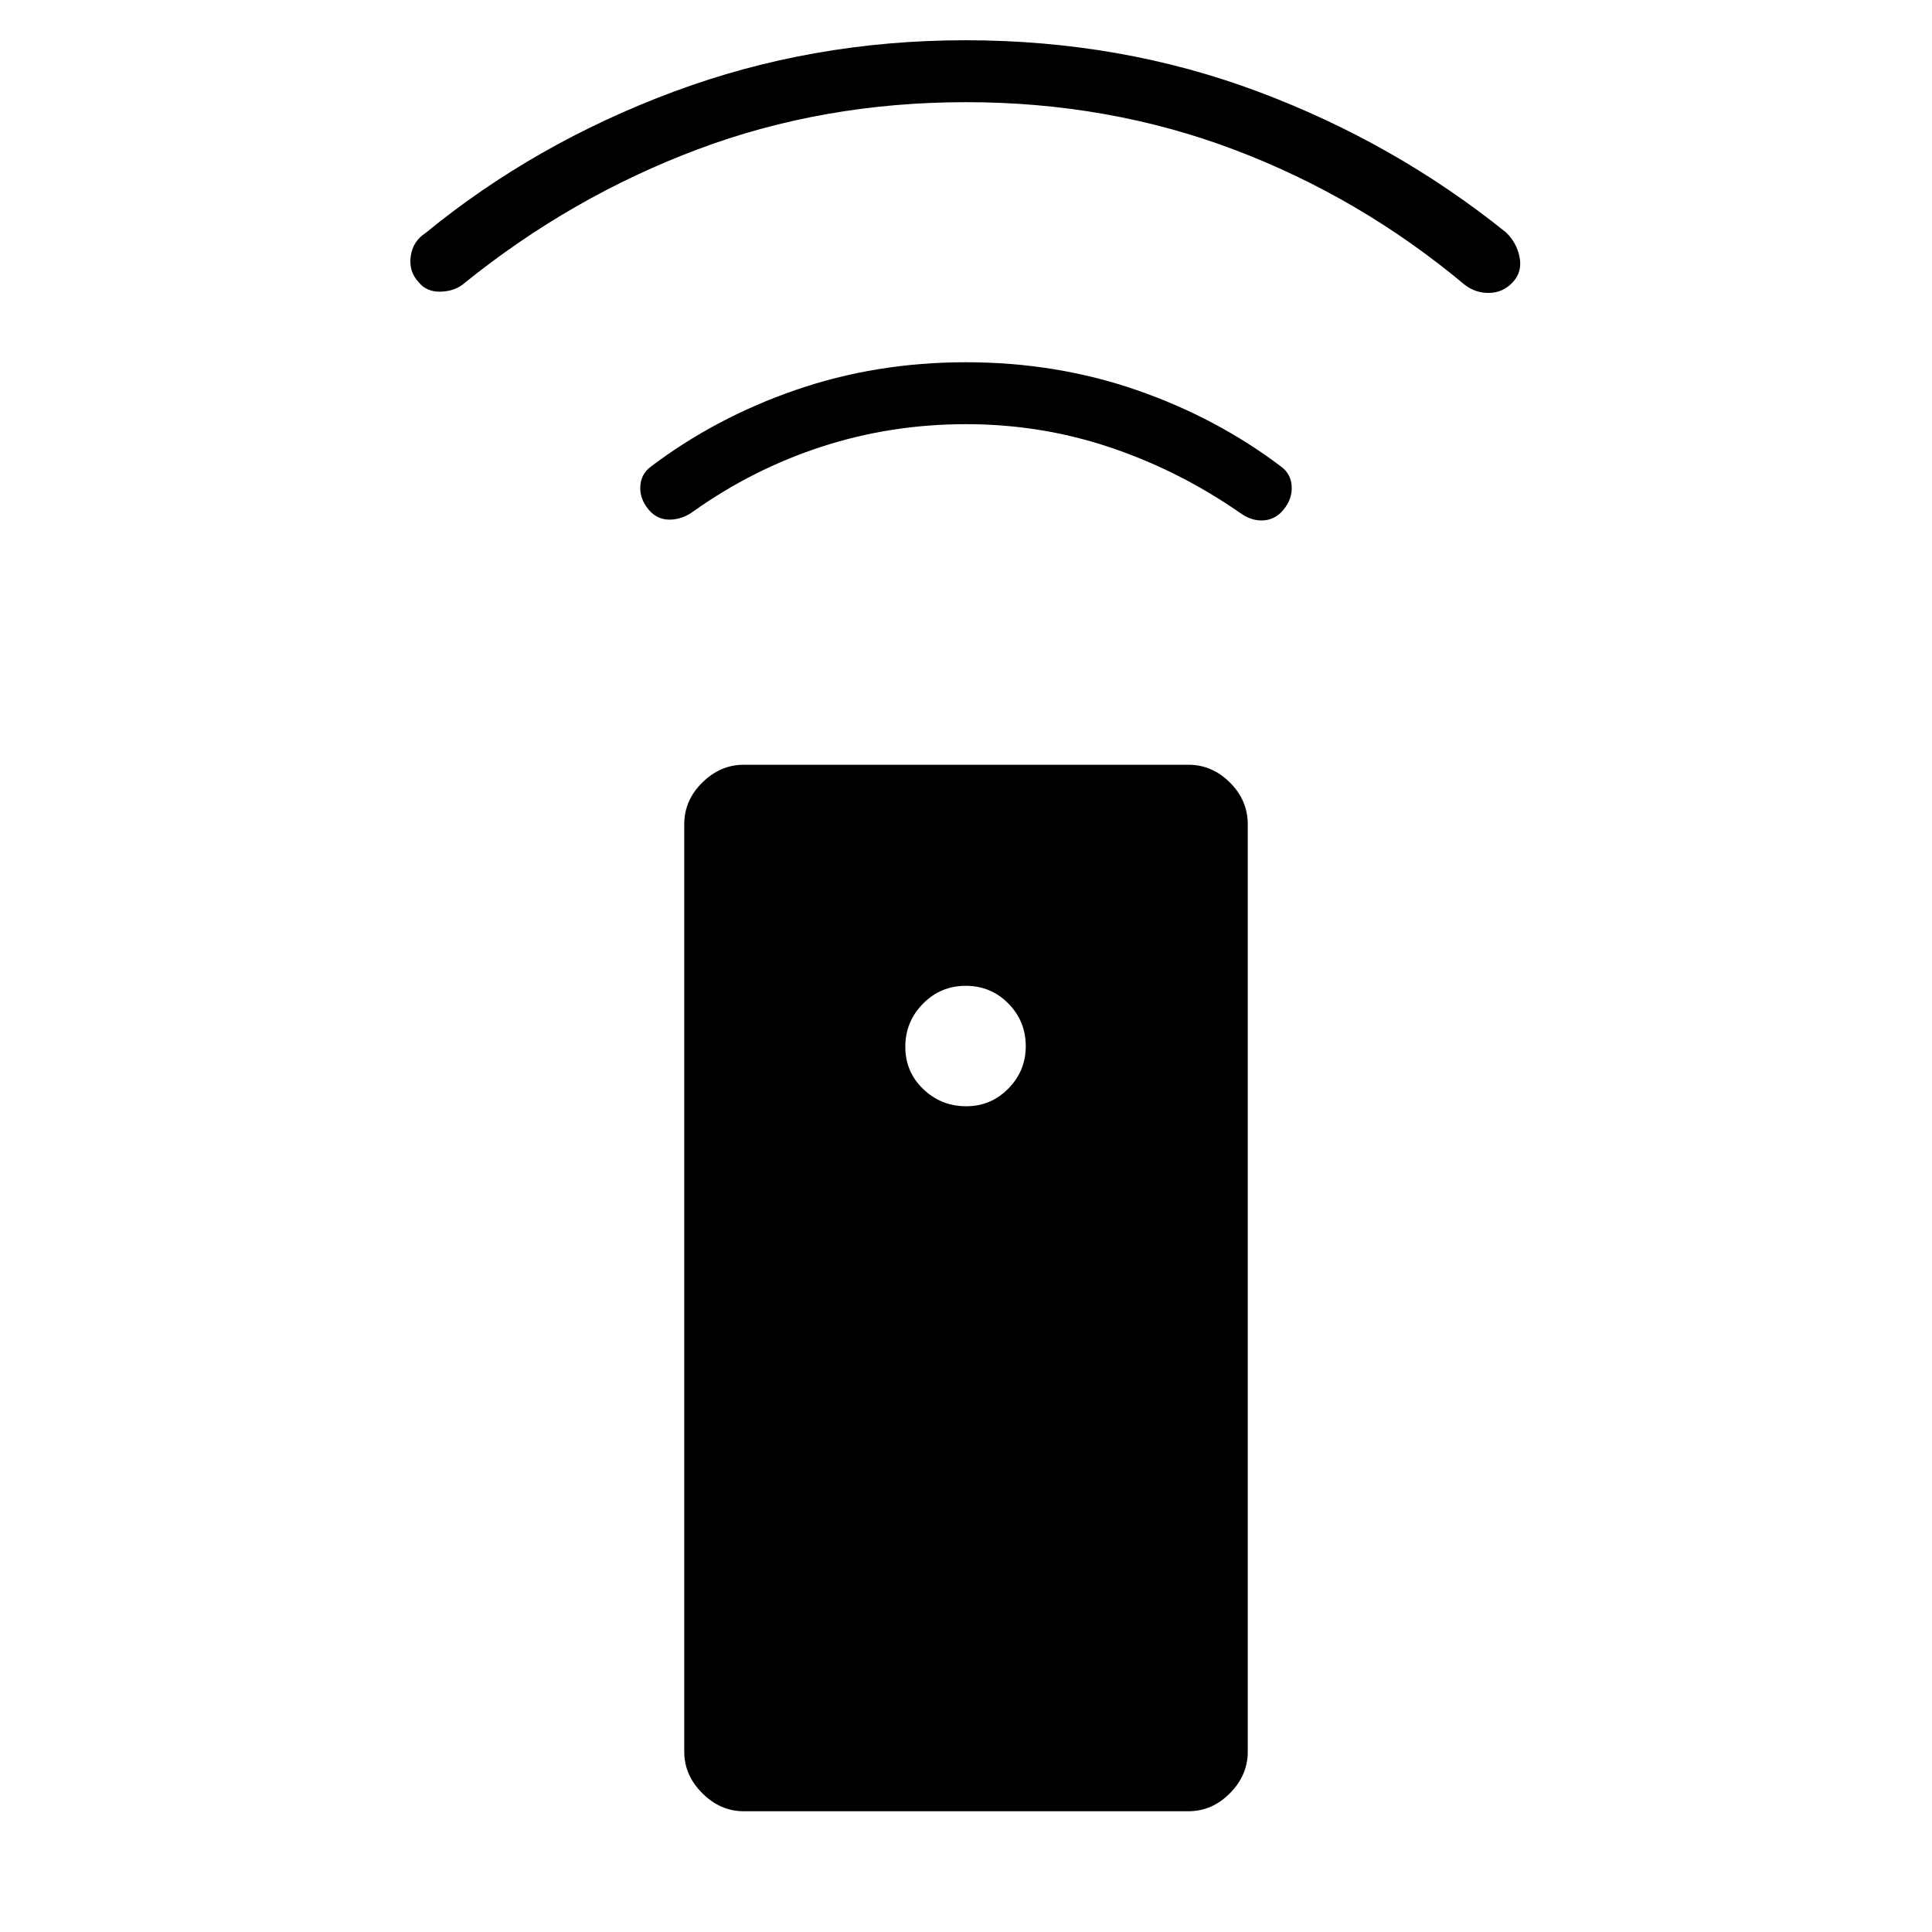 <svg xmlns="http://www.w3.org/2000/svg" width="48" height="48" viewBox="0 -960 960 960"><path d="M590.462-60H369.538q-11.615 0-20.577-8.961Q340-77.923 340-89.538v-460.924q0-11.846 8.961-20.692Q357.923-580 369.538-580h220.924q11.846 0 20.692 8.846T620-550.462v460.924q0 11.615-8.846 20.577Q602.308-60 590.462-60ZM480.13-410.308q12.255 0 20.909-8.783 8.653-8.784 8.653-21.039 0-12.485-8.668-21.255-8.669-8.769-21.154-8.769t-21.255 8.899q-8.769 8.9-8.769 21.385 0 12.485 8.899 21.024 8.9 8.538 21.385 8.538ZM480-749.231q-37.231 0-71.5 11.116Q374.231-727 344.692-706q-5.615 4.154-11.921 4.2-6.307.046-10.485-4.985-4.44-5.369-4.132-11.471.307-6.103 5.077-9.744 32.154-24.385 72.038-38.192Q435.154-780 480-780t84.731 13.808q39.884 13.807 72.038 38.192 4.77 3.641 5.077 9.744.308 6.102-4.021 11.471-4.077 5.031-10.105 5.37-6.028.338-11.643-3.816-30.308-21-64.577-32.5t-71.5-11.5Zm.035-160q-71.035 0-133.535 23.5t-115.577 66.27q-4.615 4.153-11.846 4.384-7.231.231-11.231-4.923-4.769-5.154-3.769-12.615 1-7.462 7.384-11.616 54.154-44.384 122.924-70.077Q403.154-940 479.646-940q77.2 0 145.2 25.423 68 25.423 123.462 70.038 5.384 5.154 6.769 12.385 1.385 7.231-3.385 12.385-4.769 5.154-11.615 5.308-6.846.153-12.231-4Q675.769-862 613.304-885.615q-62.465-23.616-133.269-23.616Z"/></svg>